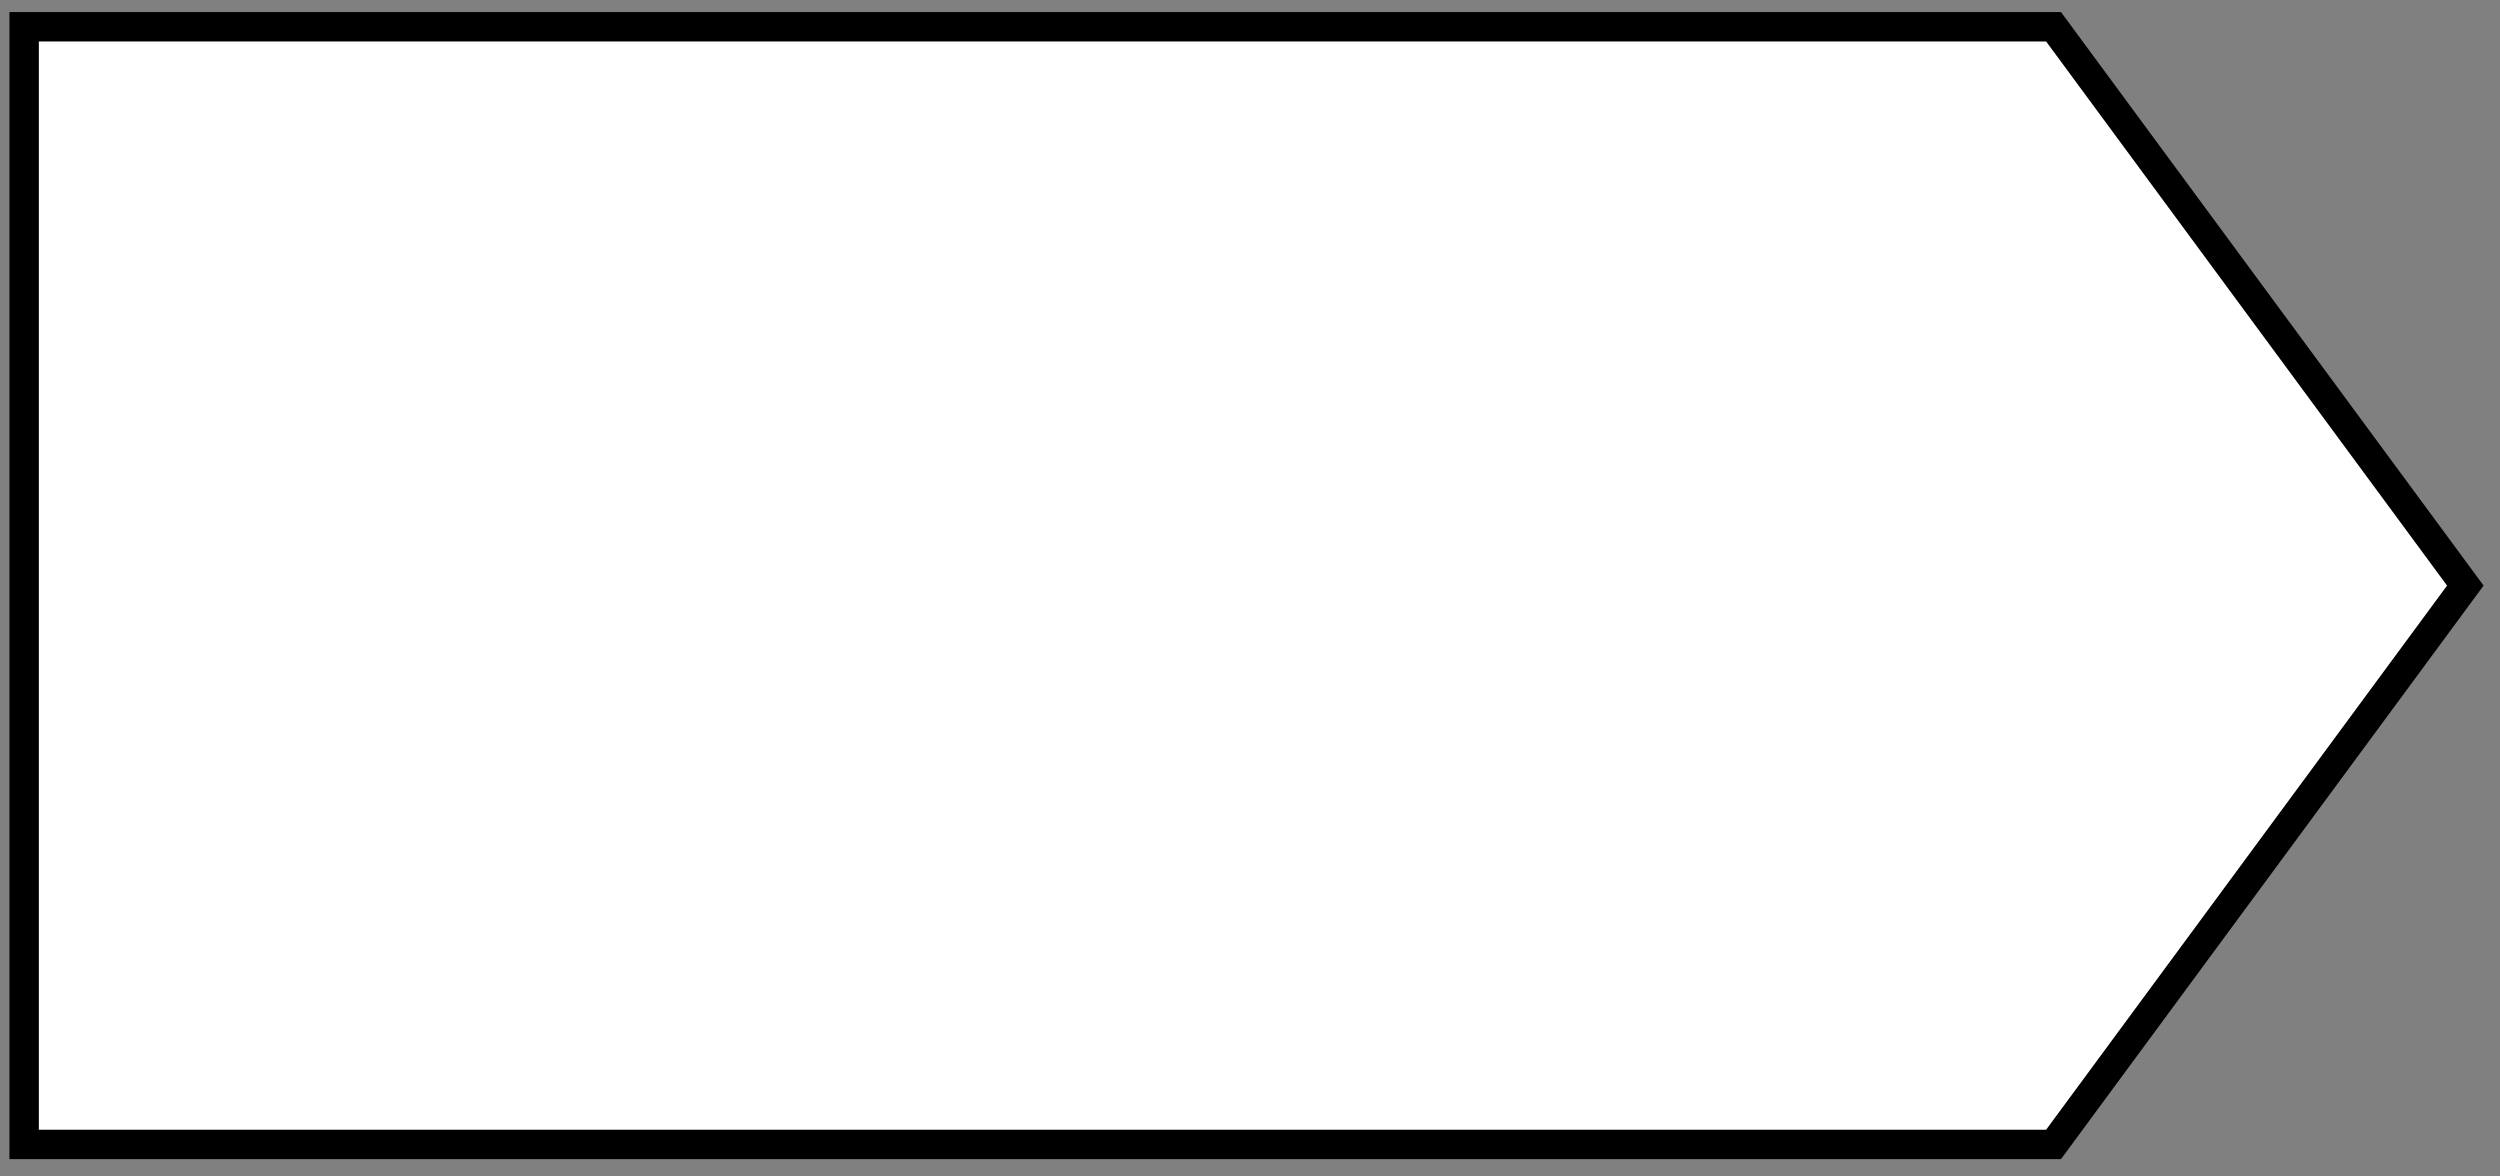 <?xml version="1.0" encoding="UTF-8" standalone="no"?>
<!-- Created with Inkscape (http://www.inkscape.org/) -->

<svg xmlns:dc="http://purl.org/dc/elements/1.1/" xmlns:cc="http://creativecommons.org/ns#" xmlns:rdf="http://www.w3.org/1999/02/22-rdf-syntax-ns#" xmlns:svg="http://www.w3.org/2000/svg" xmlns="http://www.w3.org/2000/svg" xmlns:sodipodi="http://sodipodi.sourceforge.net/DTD/sodipodi-0.dtd" xmlns:inkscape="http://www.inkscape.org/namespaces/inkscape" width="85" height="40" id="svg2" version="1.1" inkscape:version="0.48.5 r10040" sodipodi:docname="SendSignalAction.svg">
  <rect width="100%" height="100%" fill="#808080" stroke="none"/>
  <defs id="defs4">
    <linearGradient id="linearGradient3789">
      <stop style="stop-color:#000005;stop-opacity:1;" offset="0" id="stop3791" />
      <stop style="stop-color:white;stop-opacity:0;" offset="1" id="stop3793" />
    </linearGradient>
    <inkscape:perspective sodipodi:type="inkscape:persp3d" inkscape:vp_x="0 : 20 : 1" inkscape:vp_y="0 : 1000 : 0" inkscape:vp_z="85 : 20 : 1" inkscape:persp3d-origin="42.5 : 13.333333 : 1" id="perspective3063" />
    <linearGradient id="linearGradient3786">
      <stop style="stop-color:#000000;stop-opacity:0;" offset="0" id="stop3788" />
      <stop id="stop3794" offset="1" style="stop-color:#919cd7;stop-opacity:1;" />
    </linearGradient>
  </defs>
  <sodipodi:namedview id="base" pagecolor="#ffffff" bordercolor="#666666" borderopacity="1.0" inkscape:pageopacity="0.0" inkscape:pageshadow="2" inkscape:zoom="5.6" inkscape:cx="107.6438" inkscape:cy="21.696429" inkscape:document-units="px" inkscape:current-layer="layer1" showgrid="false" units="px" inkscape:window-width="1920" inkscape:window-height="1005" inkscape:window-x="1591" inkscape:window-y="-9" inkscape:window-maximized="1" />
  <g inkscape:label="Calque 1" inkscape:groupmode="layer" id="layer1" transform="translate(0,-1012.362)">
    <path style="fill:white;fill-opacity:1;stroke:black;stroke-width:1px;stroke-linecap:butt;stroke-linejoin:miter;stroke-opacity:1" d="M 1,1 L 70,1 L 84,20 L 70,39 L 1,39 z" id="PapyrusPath" inkscape:connector-curvature="0" transform="translate(-0.179,1012.272)" />
  </g>
</svg>
